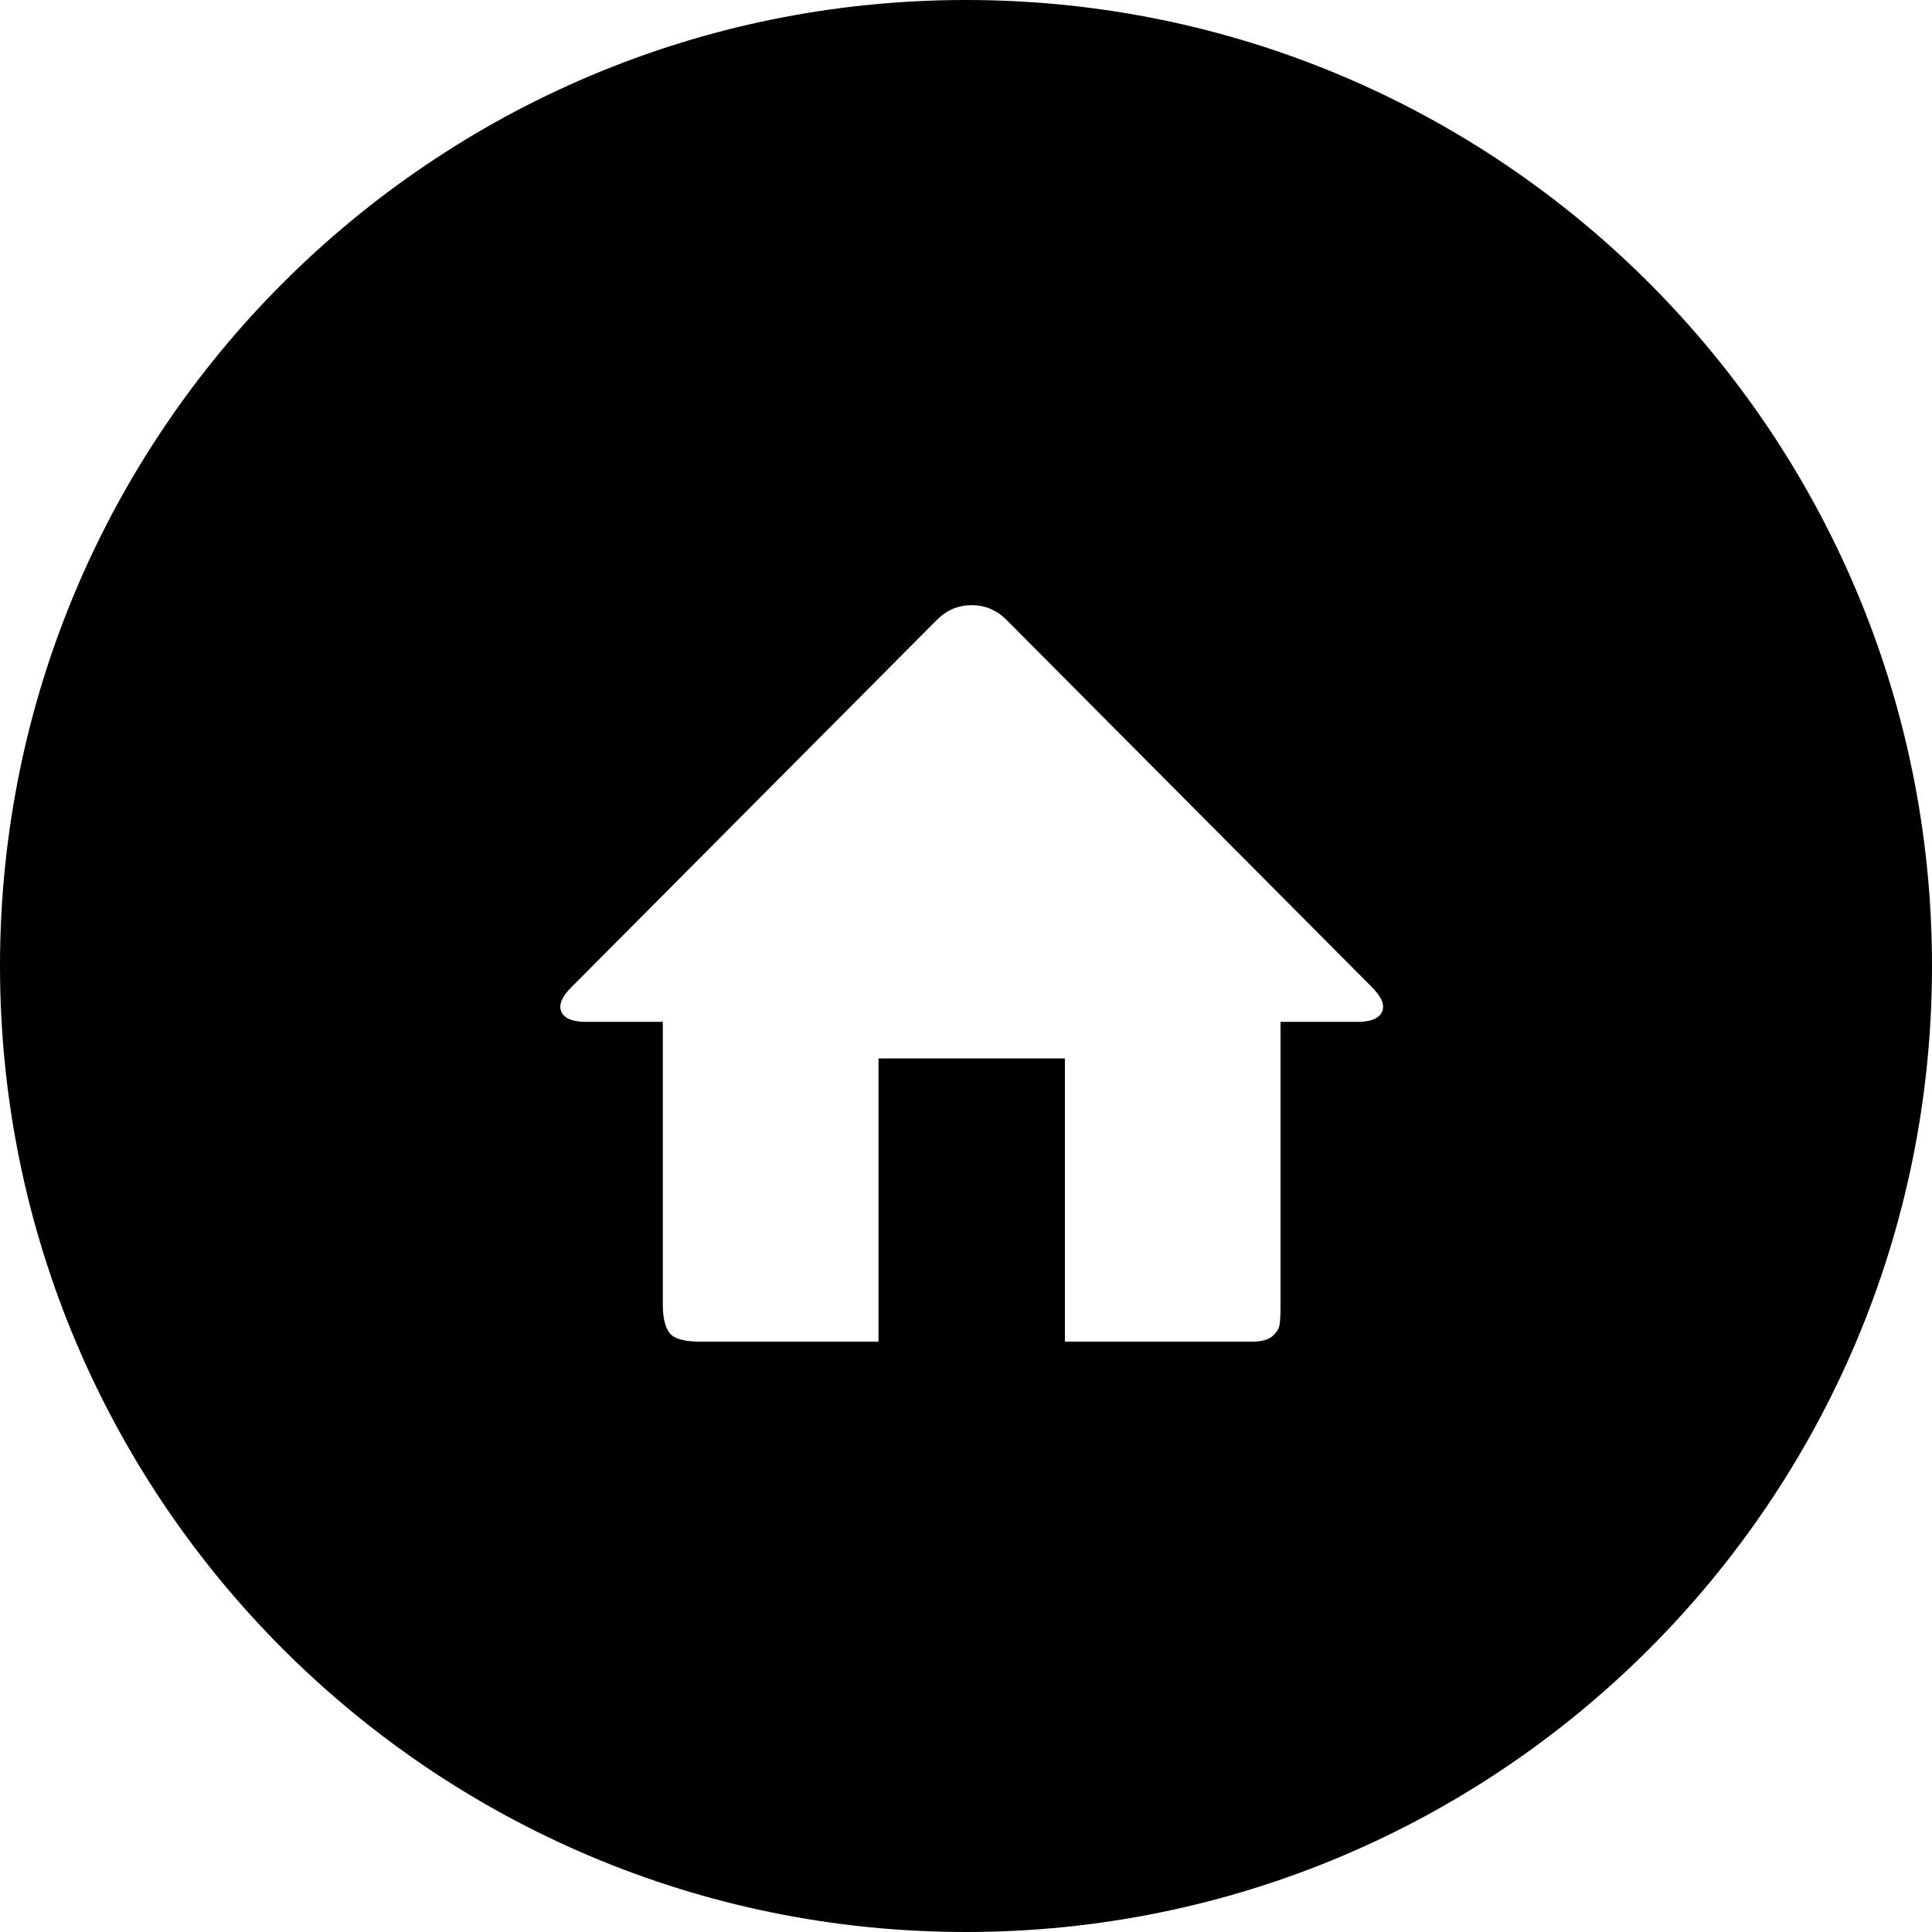 <?xml version="1.0" encoding="UTF-8" standalone="no"?>
<svg width="37px" height="37px" viewBox="0 0 37 37" version="1.1" xmlns="http://www.w3.org/2000/svg" xmlns:xlink="http://www.w3.org/1999/xlink" xmlns:sketch="http://www.bohemiancoding.com/sketch/ns">
    <!-- Generator: Sketch 3.0.1 (7597) - http://www.bohemiancoding.com/sketch -->
    <title>Website</title>
    <description>Created with Sketch.</description>
    <defs></defs>
    <g id="Page-1" stroke="none" stroke-width="1" fill="none" fill-rule="evenodd" sketch:type="MSPage">
        <g id="Exports" sketch:type="MSArtboardGroup" transform="translate(-14, -106)" fill="#000000">
            <g id="Twitter-+-Facebook-+-Website" sketch:type="MSLayerGroup" transform="translate(14, 16)">
                <g id="Website" transform="translate(0, 90)" sketch:type="MSShapeGroup">
                    <path d="M18.5,37 C28.717,37 37,28.717 37,18.5 C37,8.283 28.717,0 18.5,0 C8.283,0 0,8.283 0,18.5 C0,28.717 8.283,37 18.5,37 Z M26.274,18.905 C26.461,19.092 26.525,19.249 26.467,19.378 C26.408,19.506 26.251,19.57 25.994,19.57 L24.524,19.57 L24.524,24.995 C24.524,25.158 24.518,25.281 24.507,25.363 C24.495,25.444 24.448,25.52 24.367,25.59 C24.285,25.66 24.151,25.695 23.964,25.695 L20.394,25.695 L20.394,20.27 L16.824,20.27 L16.824,25.695 L13.429,25.695 C13.102,25.695 12.898,25.637 12.817,25.52 C12.735,25.403 12.694,25.228 12.694,24.995 L12.694,19.57 L11.224,19.57 C10.967,19.57 10.81,19.506 10.752,19.378 C10.693,19.249 10.757,19.092 10.944,18.905 L17.944,11.87 C18.131,11.683 18.352,11.59 18.609,11.59 C18.866,11.59 19.087,11.683 19.274,11.87 L26.274,18.905 Z" id="Oval-1"></path>
                </g>
            </g>
        </g>
    </g>
</svg>